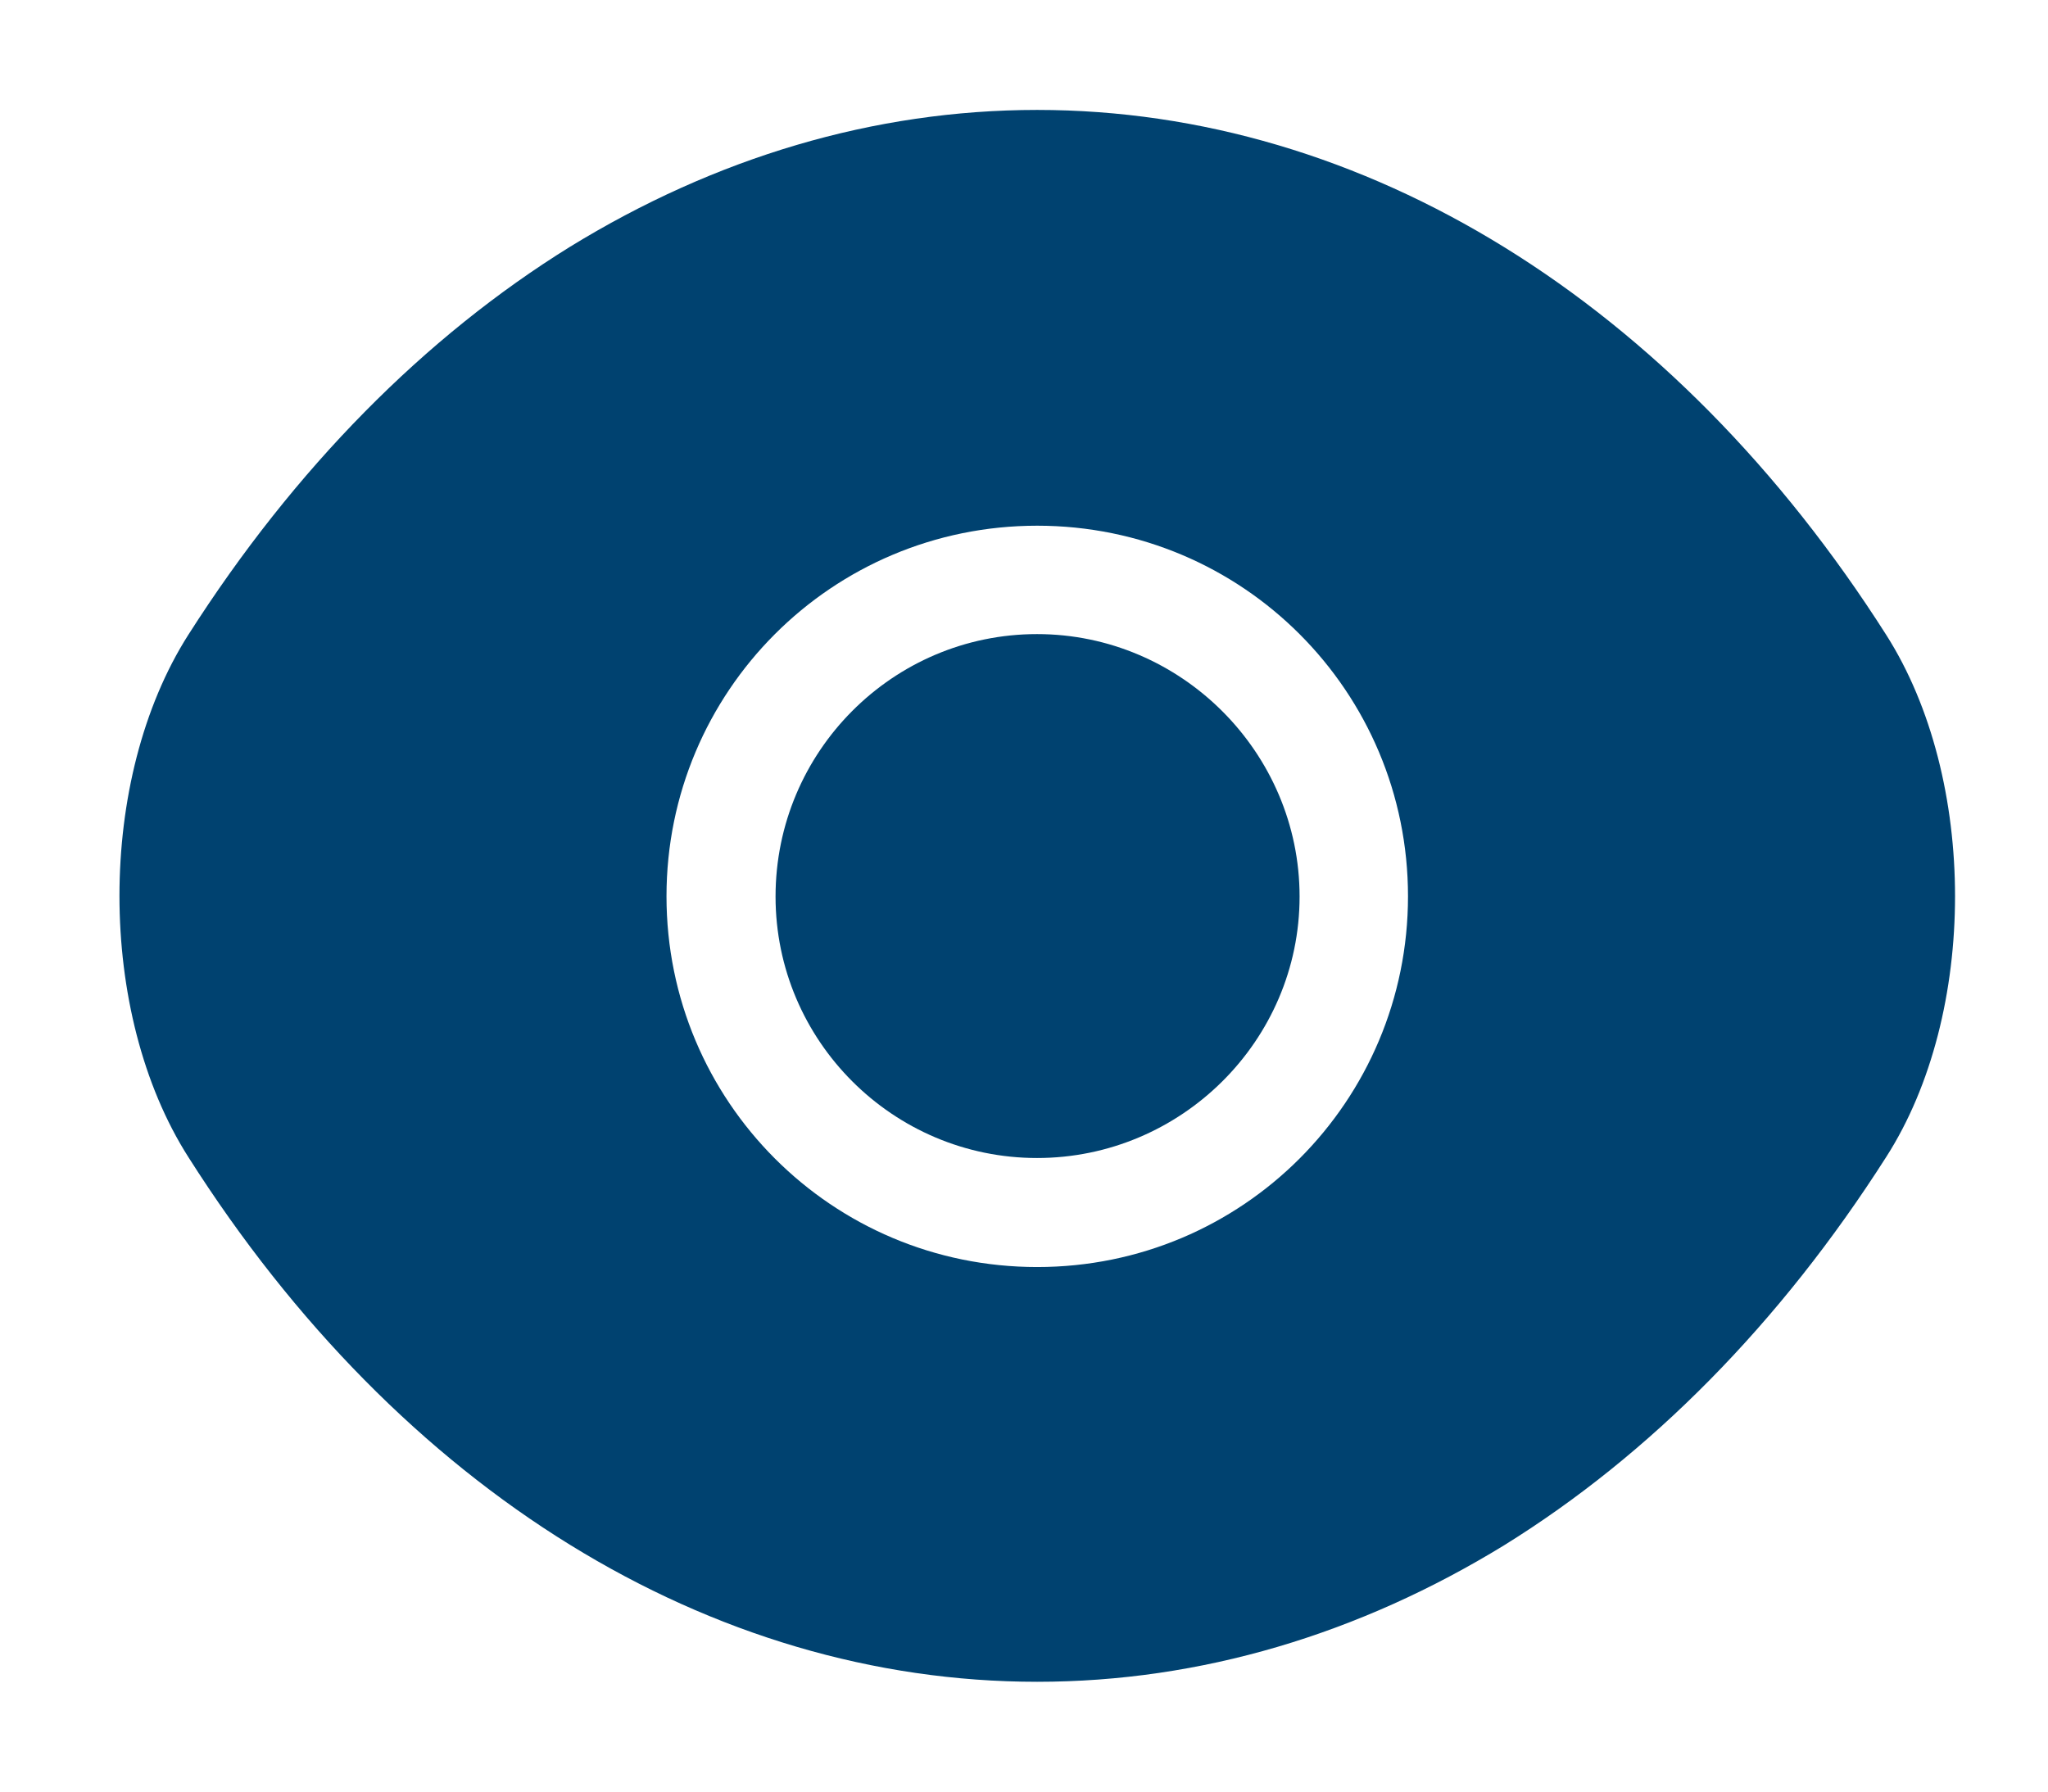 <svg width="16" height="14" viewBox="0 0 16 14" fill="none" xmlns="http://www.w3.org/2000/svg">
<path d="M14.736 4.961C13.08 2.358 10.656 0.859 8.103 0.859C6.827 0.859 5.587 1.232 4.454 1.928C3.321 2.63 2.303 3.656 1.471 4.961C0.754 6.087 0.754 7.915 1.471 9.041C3.127 11.651 5.551 13.142 8.103 13.142C9.38 13.142 10.62 12.769 11.753 12.074C12.886 11.371 13.904 10.346 14.736 9.041C15.453 7.922 15.453 6.087 14.736 4.961ZM8.103 9.901C6.497 9.901 5.207 8.603 5.207 7.004C5.207 5.405 6.497 4.108 8.103 4.108C9.71 4.108 11 5.405 11 7.004C11 8.603 9.71 9.901 8.103 9.901Z" fill="#004270"/>
<path d="M8.102 4.955C6.976 4.955 6.059 5.873 6.059 7.006C6.059 8.132 6.976 9.049 8.102 9.049C9.228 9.049 10.153 8.132 10.153 7.006C10.153 5.88 9.228 4.955 8.102 4.955Z" fill="#004270"/>
</svg>
